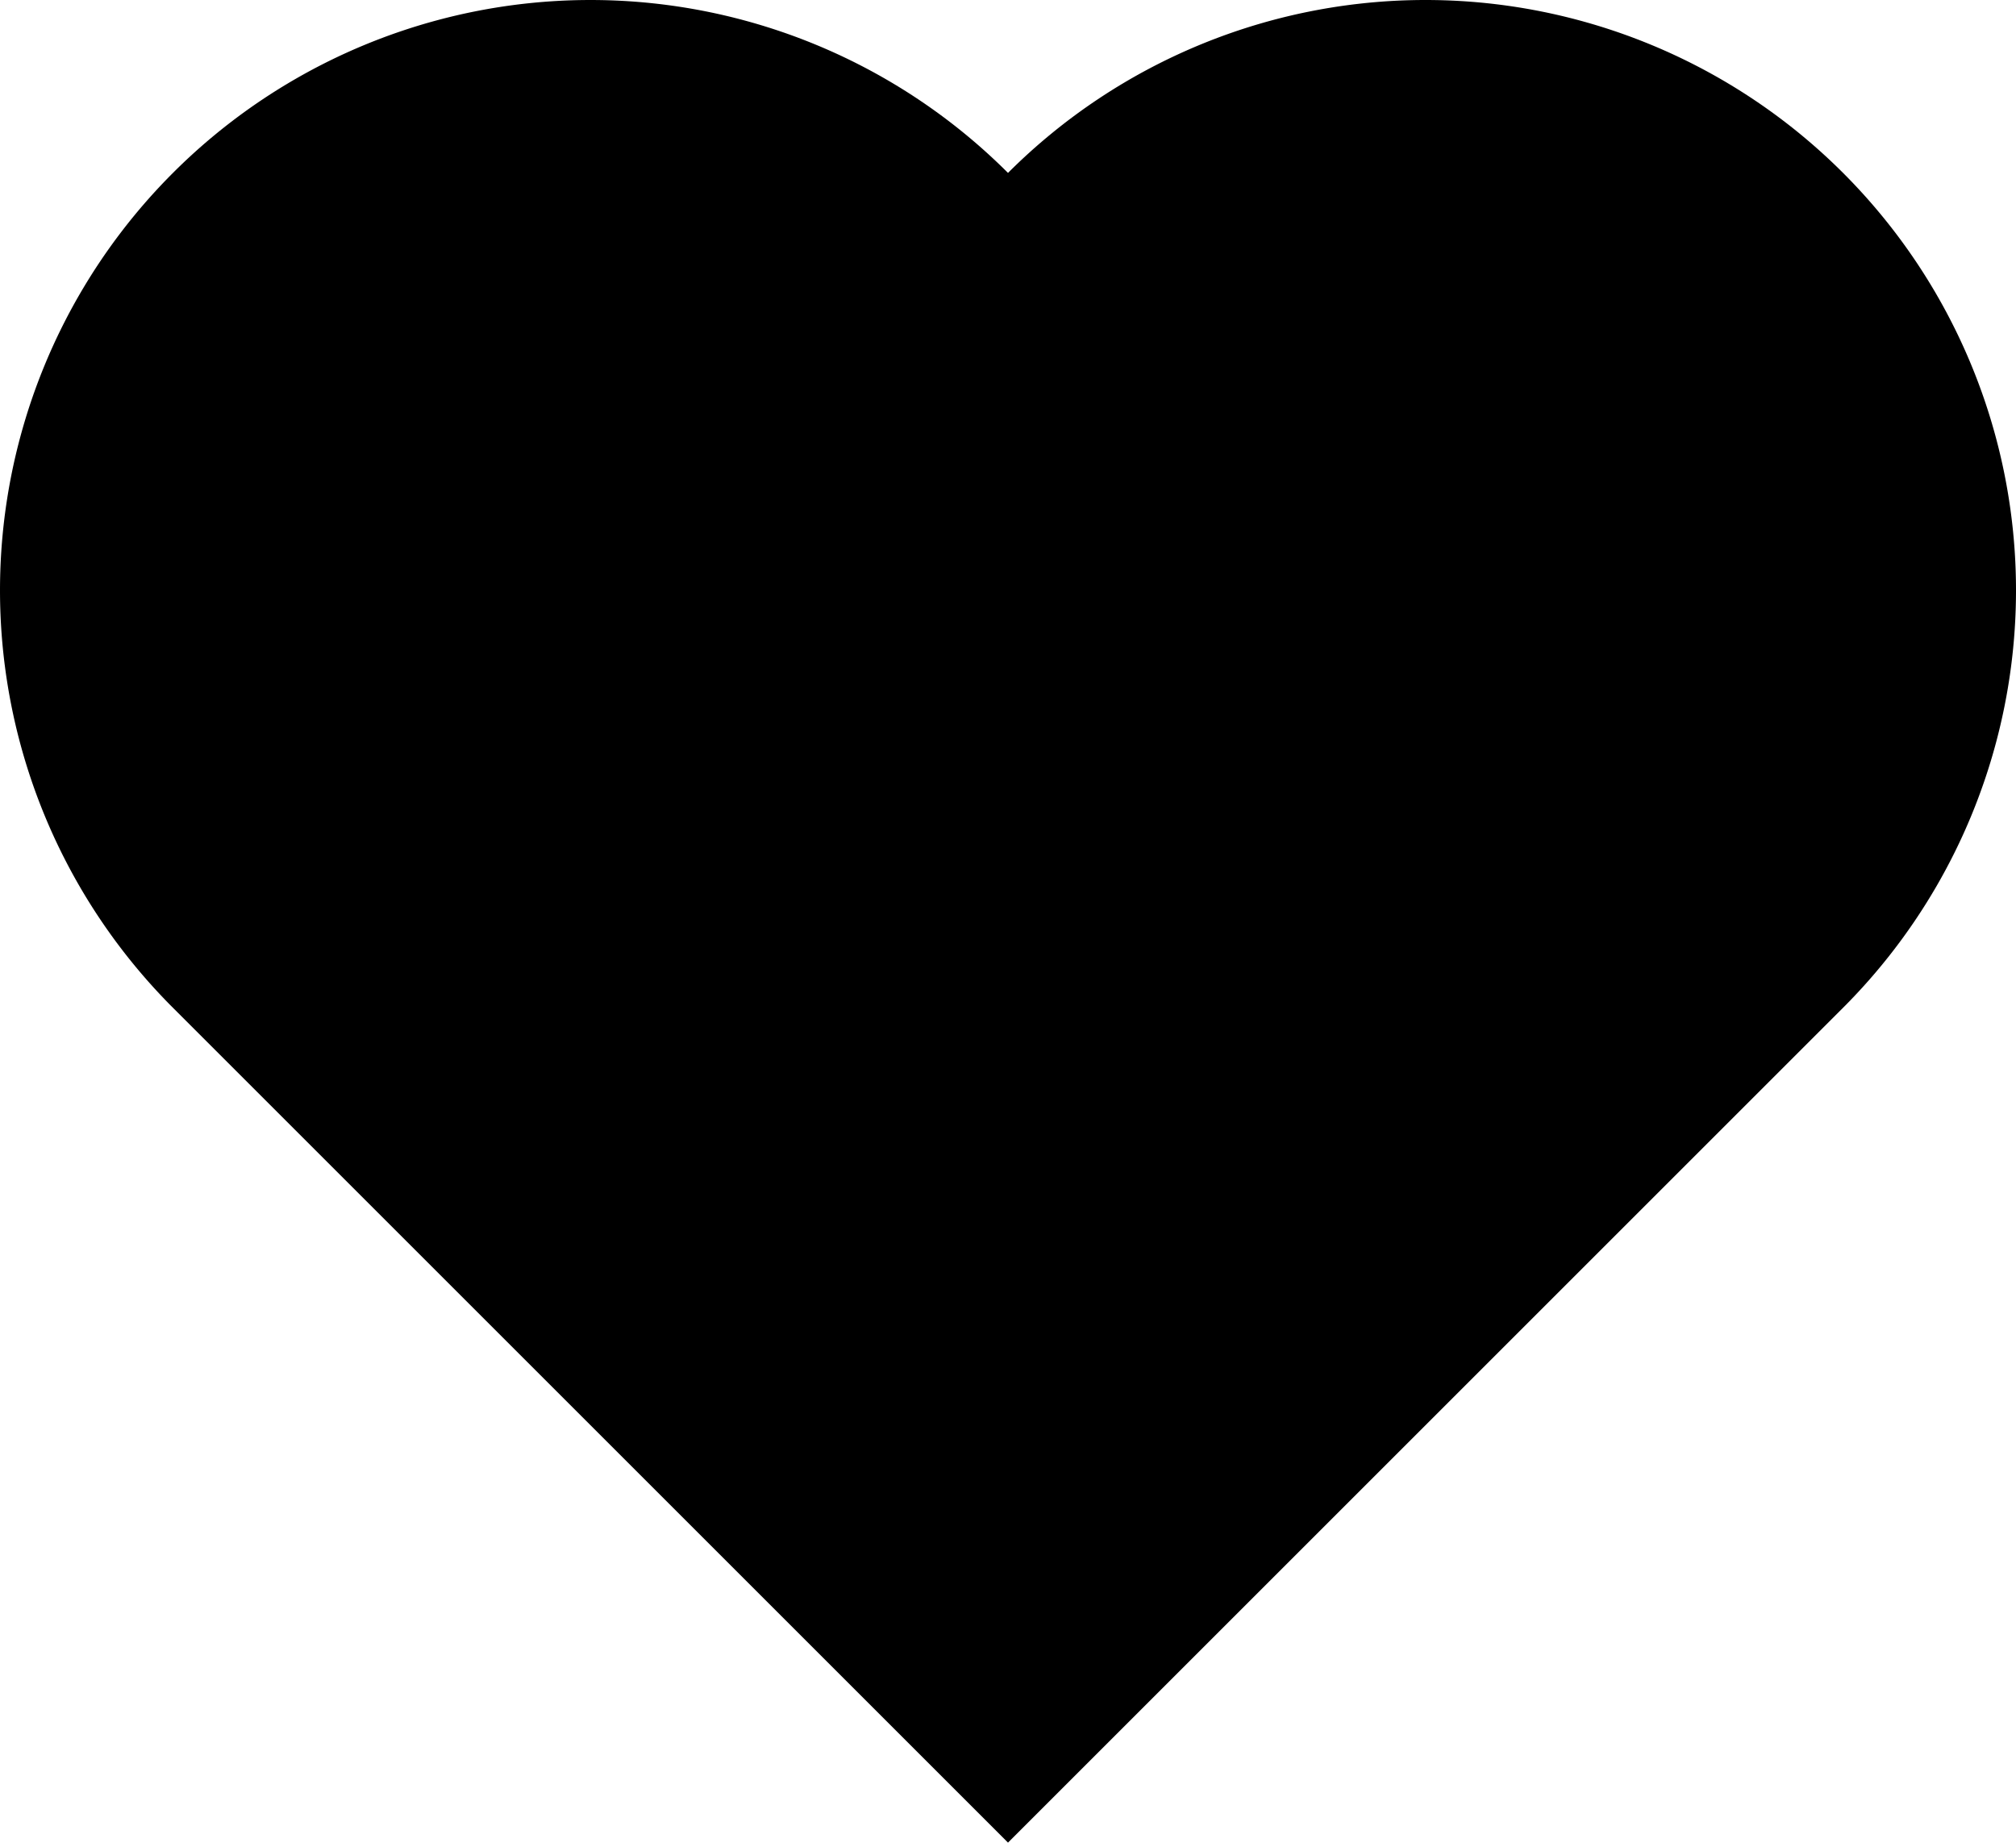 <?xml version="1.0" encoding="UTF-8" standalone="no"?>
<!-- Created with Inkscape (http://www.inkscape.org/) -->

<svg
   xmlns:dc="http://purl.org/dc/elements/1.1/"
   xmlns:cc="http://creativecommons.org/ns#"
   xmlns:rdf="http://www.w3.org/1999/02/22-rdf-syntax-ns#"
   xmlns:svg="http://www.w3.org/2000/svg"
   xmlns="http://www.w3.org/2000/svg"
   xmlns:sodipodi="http://sodipodi.sourceforge.net/DTD/sodipodi-0.dtd"
   xmlns:inkscape="http://www.inkscape.org/namespaces/inkscape"
   width="194.864mm"
   height="178.148mm"
   viewBox="0 0 194.864 178.148"
   version="1.1"
   id="svg8"
   inkscape:version="0.92.2 (5c3e80d, 2017-08-06)"
   sodipodi:docname="heart.svg">
  <defs
     id="defs2" />
  <sodipodi:namedview
     id="base"
     pagecolor="#ffffff"
     bordercolor="#666666"
     borderopacity="1.0"
     inkscape:pageopacity="0.0"
     inkscape:pageshadow="2"
     inkscape:zoom="0.35"
     inkscape:cx="91.818789"
     inkscape:cy="246.17033"
     inkscape:document-units="mm"
     inkscape:current-layer="layer1"
     showgrid="false"
     inkscape:window-width="1366"
     inkscape:window-height="731"
     inkscape:window-x="0"
     inkscape:window-y="0"
     inkscape:window-maximized="1" />
  <g
     inkscape:label="Layer 1"
     inkscape:groupmode="layer"
     id="layer1"
     transform="translate(71.163,-38.842)">
    <path
       style="opacity:1;fill:#000000;fill-opacity:1;fill-rule:nonzero;stroke:none;stroke-width:15;stroke-linecap:round;stroke-linejoin:round;stroke-miterlimit:4;stroke-dasharray:none;stroke-opacity:1;paint-order:normal"
       d="m 67.46,38.848 a 57.074,57.074 0 0 0 -41.191,16.711 57.074,57.074 0 0 0 -55.129,-14.772 57.074,57.074 0 0 0 -40.358,40.358 57.074,57.074 0 0 0 14.772,55.129 l 80.715,80.715 80.715,-80.715 A 57.074,57.074 0 0 0 121.757,81.145 57.074,57.074 0 0 0 81.399,40.787 57.074,57.074 0 0 0 67.46,38.848 Z"
       id="rect834"
       inkscape:connector-curvature="0" />
  </g>
</svg>
